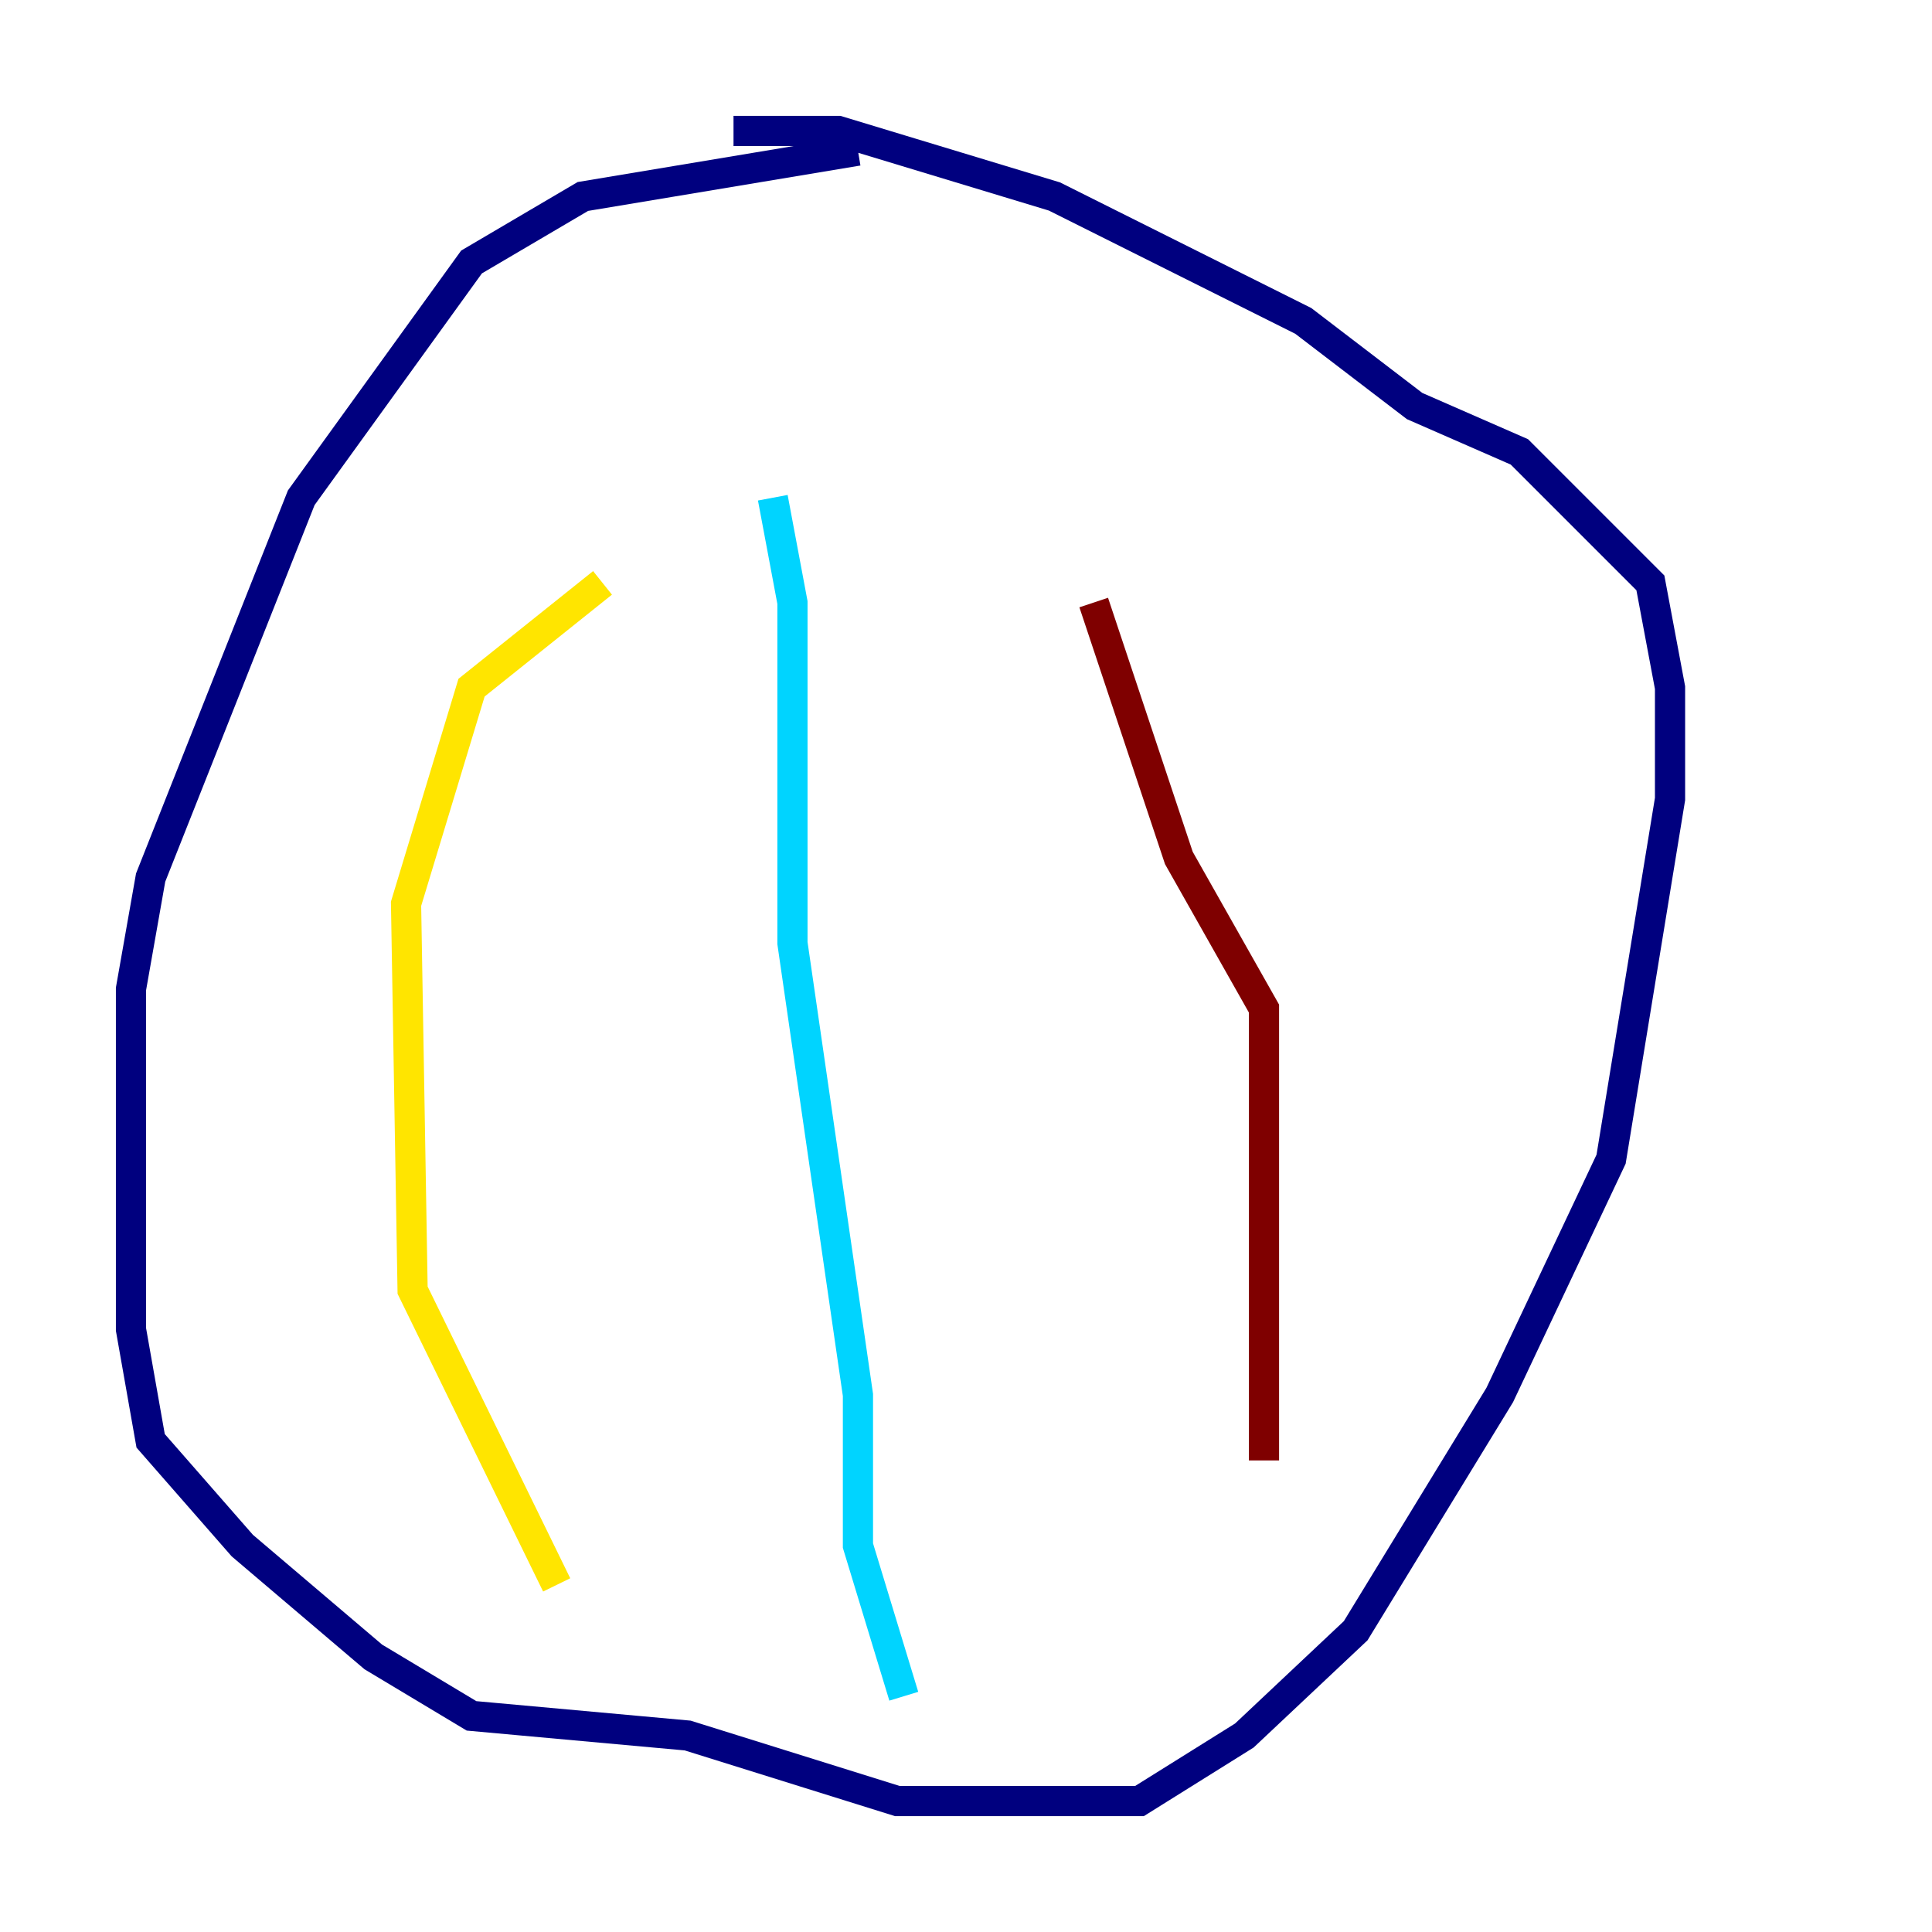 <?xml version="1.0" encoding="utf-8" ?>
<svg baseProfile="tiny" height="128" version="1.2" viewBox="0,0,128,128" width="128" xmlns="http://www.w3.org/2000/svg" xmlns:ev="http://www.w3.org/2001/xml-events" xmlns:xlink="http://www.w3.org/1999/xlink"><defs /><polyline fill="none" points="56.841,9.98 38.617,13.017 31.241,17.356 19.959,32.976 9.98,58.142 8.678,65.519 8.678,88.081 9.98,95.458 16.054,102.4 24.732,109.776 31.241,113.681 45.559,114.983 59.444,119.322 75.498,119.322 82.441,114.983 89.817,108.041 99.363,92.42 106.739,76.8 110.644,52.936 110.644,45.559 109.342,38.617 100.664,29.939 93.722,26.902 86.346,21.261 69.858,13.017 55.539,8.678 48.597,8.678" stroke="#00007f" stroke-width="2" /><polyline fill="none" points="51.2,32.976 52.502,39.919 52.502,62.481 56.841,92.42 56.841,102.4 59.878,112.38" stroke="#00d4ff" stroke-width="2" /><polyline fill="none" points="39.919,38.617 31.241,45.559 26.902,59.878 27.336,85.478 36.881,105.003" stroke="#ffe500" stroke-width="2" /><polyline fill="none" points="72.461,39.919 78.102,56.841 83.742,66.82 83.742,96.759" stroke="#7f0000" stroke-width="2" /></svg>